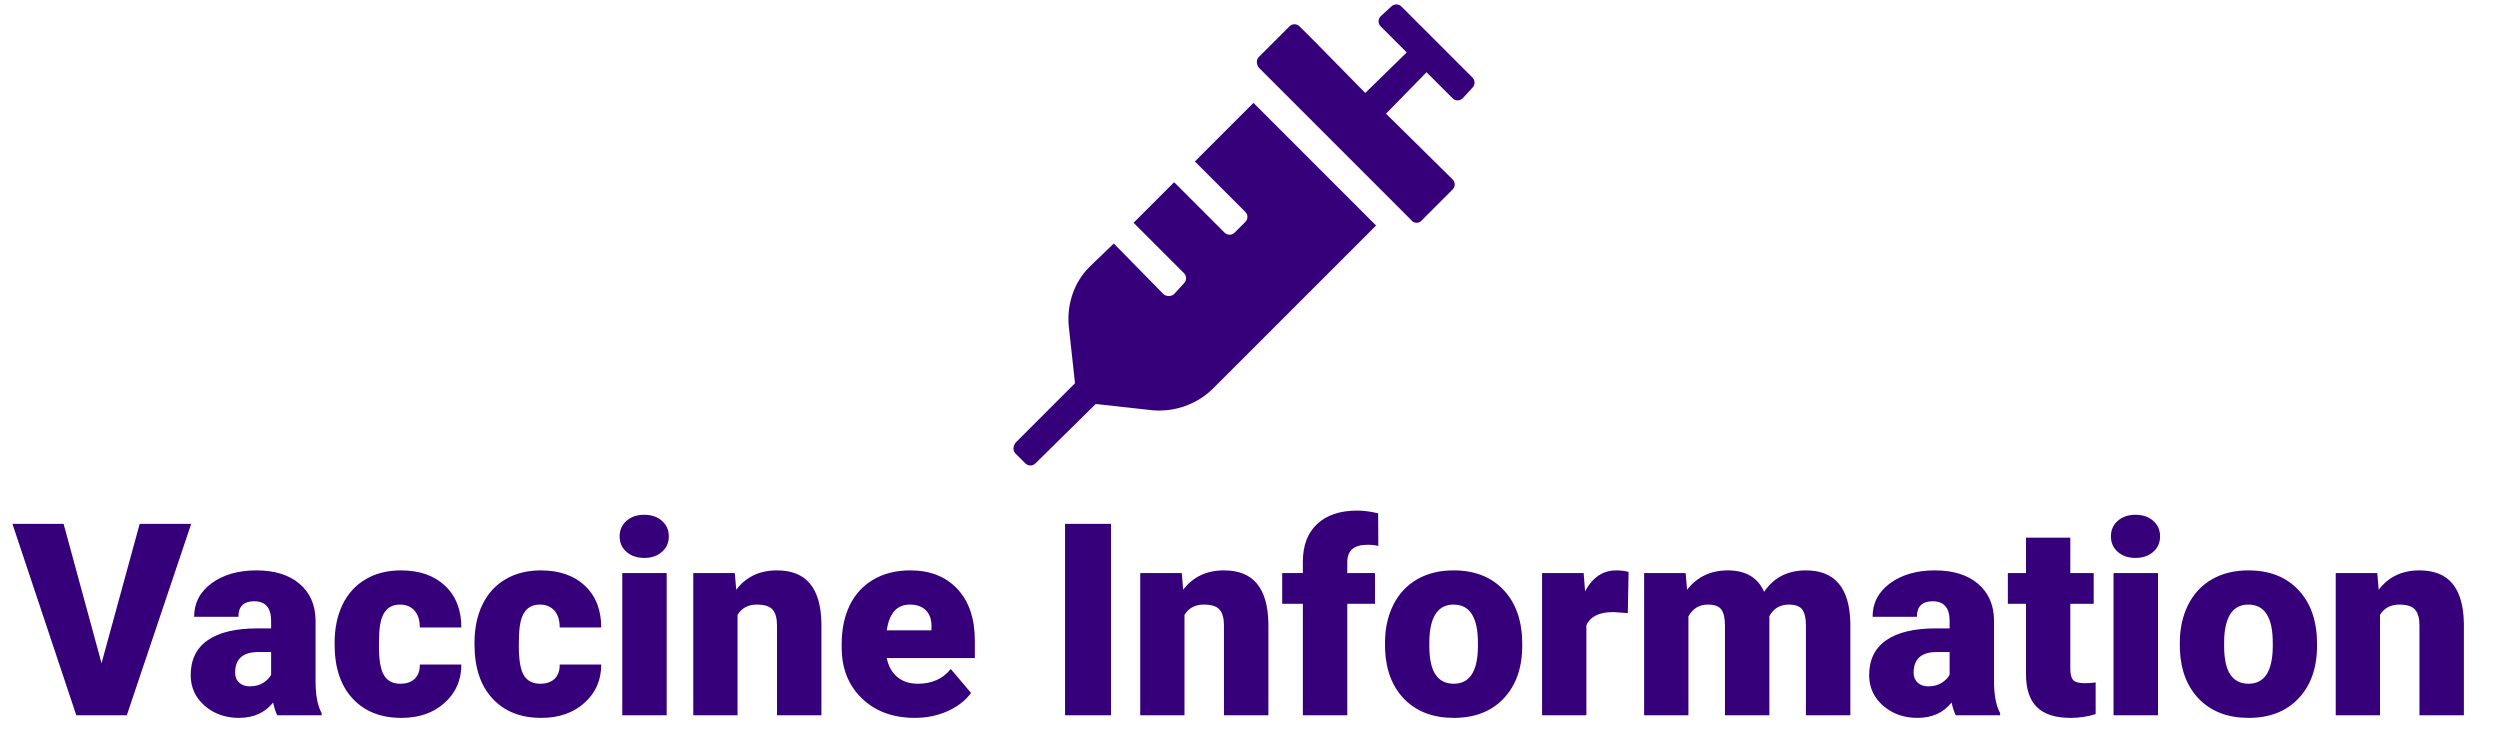 <svg width="65" height="19" viewBox="0 0 65 19" fill="none" xmlns="http://www.w3.org/2000/svg">
<path d="M31.067 4.198L32.38 5.511C32.45 5.581 32.45 5.698 32.38 5.769L32.098 6.05C32.028 6.12 31.911 6.12 31.84 6.05L30.528 4.738L29.473 5.792L30.786 7.105C30.856 7.175 30.856 7.292 30.786 7.363L30.528 7.644C30.458 7.714 30.317 7.714 30.247 7.644L28.958 6.331L28.325 6.941C27.926 7.339 27.739 7.902 27.786 8.464L27.95 9.964L26.403 11.511C26.333 11.605 26.333 11.722 26.403 11.792L26.661 12.05C26.731 12.12 26.848 12.12 26.919 12.05L28.489 10.503L29.965 10.667C30.528 10.714 31.09 10.527 31.512 10.128L35.778 5.863L32.59 2.675L31.067 4.198ZM38.286 2.019L36.434 0.167C36.364 0.097 36.247 0.097 36.176 0.167L35.895 0.425C35.825 0.495 35.825 0.613 35.895 0.683L36.575 1.363L35.497 2.417L34.184 1.081L33.786 0.683C33.715 0.613 33.598 0.613 33.528 0.683L32.731 1.48C32.661 1.55 32.661 1.667 32.731 1.761L33.13 2.159L36.294 5.323L36.692 5.722C36.762 5.816 36.903 5.816 36.973 5.722L37.77 4.925C37.84 4.855 37.84 4.738 37.77 4.667L36.036 2.956L37.09 1.878L37.77 2.558C37.84 2.628 37.958 2.628 38.028 2.558L38.286 2.277C38.356 2.206 38.356 2.089 38.286 2.019ZM2.64 17.243L3.632 13.62H4.971L3.297 18.597H1.984L0.323 13.62H1.653L2.64 17.243ZM7.21 18.597C7.169 18.522 7.133 18.411 7.101 18.265C6.889 18.532 6.593 18.665 6.212 18.665C5.863 18.665 5.567 18.561 5.323 18.351C5.08 18.139 4.958 17.873 4.958 17.554C4.958 17.153 5.106 16.85 5.402 16.645C5.698 16.44 6.129 16.338 6.694 16.338H7.049V16.143C7.049 15.803 6.903 15.633 6.609 15.633C6.335 15.633 6.198 15.768 6.198 16.037H5.047C5.047 15.679 5.198 15.389 5.501 15.165C5.806 14.942 6.195 14.83 6.667 14.83C7.138 14.83 7.511 14.945 7.784 15.175C8.058 15.406 8.198 15.721 8.205 16.122V17.759C8.209 18.099 8.262 18.359 8.362 18.539V18.597H7.21ZM6.489 17.845C6.632 17.845 6.751 17.814 6.844 17.753C6.94 17.691 7.008 17.622 7.049 17.544V16.953H6.715C6.313 16.953 6.113 17.133 6.113 17.493C6.113 17.598 6.148 17.683 6.219 17.749C6.29 17.813 6.38 17.845 6.489 17.845ZM10.409 17.777C10.571 17.777 10.697 17.733 10.785 17.647C10.874 17.558 10.918 17.435 10.915 17.278H11.995C11.995 17.683 11.849 18.016 11.558 18.276C11.268 18.535 10.895 18.665 10.437 18.665C9.899 18.665 9.475 18.497 9.165 18.159C8.855 17.822 8.7 17.355 8.7 16.758V16.71C8.7 16.337 8.769 16.007 8.905 15.722C9.044 15.435 9.244 15.215 9.504 15.063C9.763 14.908 10.071 14.83 10.426 14.83C10.907 14.83 11.289 14.964 11.572 15.23C11.854 15.497 11.995 15.858 11.995 16.314H10.915C10.915 16.122 10.868 15.975 10.775 15.873C10.682 15.77 10.556 15.719 10.399 15.719C10.101 15.719 9.926 15.909 9.876 16.29C9.86 16.411 9.852 16.577 9.852 16.789C9.852 17.16 9.897 17.418 9.986 17.561C10.074 17.705 10.216 17.777 10.409 17.777ZM14.046 17.777C14.208 17.777 14.333 17.733 14.422 17.647C14.511 17.558 14.554 17.435 14.552 17.278H15.632C15.632 17.683 15.486 18.016 15.194 18.276C14.905 18.535 14.531 18.665 14.073 18.665C13.536 18.665 13.112 18.497 12.802 18.159C12.492 17.822 12.337 17.355 12.337 16.758V16.71C12.337 16.337 12.405 16.007 12.542 15.722C12.681 15.435 12.88 15.215 13.14 15.063C13.4 14.908 13.708 14.83 14.063 14.83C14.544 14.83 14.926 14.964 15.208 15.23C15.491 15.497 15.632 15.858 15.632 16.314H14.552C14.552 16.122 14.505 15.975 14.412 15.873C14.318 15.77 14.193 15.719 14.036 15.719C13.737 15.719 13.563 15.909 13.513 16.29C13.497 16.411 13.489 16.577 13.489 16.789C13.489 17.16 13.533 17.418 13.622 17.561C13.711 17.705 13.852 17.777 14.046 17.777ZM17.334 18.597H16.179V14.899H17.334V18.597ZM16.11 13.945C16.11 13.781 16.17 13.647 16.288 13.542C16.407 13.437 16.561 13.384 16.75 13.384C16.939 13.384 17.093 13.437 17.211 13.542C17.33 13.647 17.389 13.781 17.389 13.945C17.389 14.109 17.33 14.244 17.211 14.348C17.093 14.453 16.939 14.506 16.75 14.506C16.561 14.506 16.407 14.453 16.288 14.348C16.17 14.244 16.11 14.109 16.11 13.945ZM19.105 14.899L19.142 15.333C19.398 14.998 19.75 14.83 20.198 14.83C20.584 14.83 20.871 14.945 21.06 15.175C21.251 15.406 21.35 15.752 21.357 16.215V18.597H20.202V16.262C20.202 16.076 20.164 15.939 20.089 15.852C20.014 15.763 19.877 15.719 19.679 15.719C19.453 15.719 19.286 15.808 19.176 15.986V18.597H18.025V14.899H19.105ZM23.787 18.665C23.22 18.665 22.761 18.497 22.41 18.159C22.059 17.82 21.884 17.379 21.884 16.837V16.741C21.884 16.363 21.953 16.029 22.092 15.739C22.233 15.45 22.438 15.227 22.707 15.07C22.976 14.91 23.295 14.83 23.664 14.83C24.184 14.83 24.594 14.992 24.895 15.316C25.195 15.637 25.346 16.086 25.346 16.662V17.11H23.056C23.097 17.317 23.187 17.48 23.326 17.599C23.465 17.717 23.645 17.777 23.866 17.777C24.23 17.777 24.515 17.649 24.72 17.394L25.247 18.016C25.103 18.214 24.899 18.372 24.635 18.491C24.373 18.607 24.09 18.665 23.787 18.665ZM23.657 15.719C23.32 15.719 23.12 15.942 23.056 16.389H24.218V16.3C24.223 16.116 24.176 15.973 24.078 15.873C23.98 15.77 23.84 15.719 23.657 15.719ZM28.887 18.597H27.691V13.62H28.887V18.597ZM30.726 14.899L30.763 15.333C31.019 14.998 31.371 14.83 31.82 14.83C32.205 14.83 32.492 14.945 32.681 15.175C32.872 15.406 32.971 15.752 32.978 16.215V18.597H31.823V16.262C31.823 16.076 31.785 15.939 31.71 15.852C31.635 15.763 31.498 15.719 31.3 15.719C31.074 15.719 30.907 15.808 30.797 15.986V18.597H29.646V14.899H30.726ZM33.874 18.597V15.698H33.337V14.899H33.874V14.605C33.874 14.183 33.998 13.856 34.246 13.624C34.495 13.391 34.843 13.275 35.292 13.275C35.456 13.275 35.636 13.299 35.832 13.347L35.836 14.195C35.765 14.174 35.67 14.164 35.552 14.164C35.203 14.164 35.029 14.314 35.029 14.615V14.899H35.75V15.698H35.029V18.597H33.874ZM36.01 16.714C36.01 16.345 36.082 16.016 36.225 15.729C36.369 15.44 36.575 15.218 36.844 15.063C37.113 14.908 37.428 14.83 37.791 14.83C38.344 14.83 38.781 15.002 39.1 15.346C39.419 15.688 39.578 16.154 39.578 16.744V16.785C39.578 17.362 39.418 17.82 39.096 18.159C38.777 18.497 38.344 18.665 37.797 18.665C37.271 18.665 36.849 18.508 36.529 18.194C36.211 17.877 36.038 17.448 36.013 16.908L36.01 16.714ZM37.162 16.785C37.162 17.127 37.215 17.378 37.322 17.537C37.429 17.697 37.588 17.777 37.797 17.777C38.208 17.777 38.417 17.461 38.426 16.83V16.714C38.426 16.05 38.215 15.719 37.791 15.719C37.406 15.719 37.197 16.005 37.165 16.577L37.162 16.785ZM42.323 15.941L41.944 15.914C41.581 15.914 41.349 16.028 41.246 16.256V18.597H40.094V14.899H41.175L41.212 15.374C41.406 15.011 41.676 14.83 42.022 14.83C42.145 14.83 42.252 14.844 42.343 14.871L42.323 15.941ZM43.827 14.899L43.864 15.333C44.127 14.998 44.478 14.83 44.921 14.83C45.388 14.83 45.703 15.016 45.867 15.387C46.118 15.016 46.48 14.83 46.954 14.83C47.704 14.83 48.089 15.284 48.109 16.191V18.597H46.954V16.262C46.954 16.073 46.922 15.935 46.859 15.849C46.795 15.762 46.678 15.719 46.51 15.719C46.282 15.719 46.112 15.82 46.001 16.023L46.004 16.071V18.597H44.849V16.269C44.849 16.076 44.818 15.935 44.757 15.849C44.695 15.762 44.578 15.719 44.404 15.719C44.183 15.719 44.015 15.82 43.899 16.023V18.597H42.747V14.899H43.827ZM50.851 18.597C50.81 18.522 50.773 18.411 50.741 18.265C50.529 18.532 50.233 18.665 49.853 18.665C49.504 18.665 49.208 18.561 48.964 18.351C48.72 18.139 48.598 17.873 48.598 17.554C48.598 17.153 48.746 16.85 49.043 16.645C49.339 16.44 49.77 16.338 50.335 16.338H50.69V16.143C50.69 15.803 50.543 15.633 50.249 15.633C49.976 15.633 49.839 15.768 49.839 16.037H48.687C48.687 15.679 48.839 15.389 49.142 15.165C49.447 14.942 49.836 14.83 50.307 14.83C50.779 14.83 51.151 14.945 51.425 15.175C51.698 15.406 51.839 15.721 51.845 16.122V17.759C51.85 18.099 51.902 18.359 52.003 18.539V18.597H50.851ZM50.13 17.845C50.273 17.845 50.392 17.814 50.485 17.753C50.581 17.691 50.649 17.622 50.69 17.544V16.953H50.355C49.954 16.953 49.754 17.133 49.754 17.493C49.754 17.598 49.789 17.683 49.859 17.749C49.93 17.813 50.02 17.845 50.13 17.845ZM53.828 13.979V14.899H54.436V15.698H53.828V17.39C53.828 17.529 53.853 17.626 53.903 17.681C53.953 17.736 54.052 17.763 54.2 17.763C54.314 17.763 54.41 17.756 54.487 17.742V18.566C54.28 18.632 54.064 18.665 53.838 18.665C53.442 18.665 53.149 18.572 52.96 18.385C52.77 18.198 52.676 17.915 52.676 17.534V15.698H52.204V14.899H52.676V13.979H53.828ZM56.108 18.597H54.952V14.899H56.108V18.597ZM54.884 13.945C54.884 13.781 54.943 13.647 55.062 13.542C55.18 13.437 55.334 13.384 55.523 13.384C55.712 13.384 55.866 13.437 55.984 13.542C56.103 13.647 56.162 13.781 56.162 13.945C56.162 14.109 56.103 14.244 55.984 14.348C55.866 14.453 55.712 14.506 55.523 14.506C55.334 14.506 55.18 14.453 55.062 14.348C54.943 14.244 54.884 14.109 54.884 13.945ZM56.675 16.714C56.675 16.345 56.747 16.016 56.89 15.729C57.034 15.44 57.24 15.218 57.509 15.063C57.778 14.908 58.093 14.83 58.456 14.83C59.009 14.83 59.446 15.002 59.765 15.346C60.084 15.688 60.243 16.154 60.243 16.744V16.785C60.243 17.362 60.083 17.82 59.761 18.159C59.442 18.497 59.009 18.665 58.463 18.665C57.936 18.665 57.514 18.508 57.194 18.194C56.876 17.877 56.703 17.448 56.678 16.908L56.675 16.714ZM57.827 16.785C57.827 17.127 57.88 17.378 57.987 17.537C58.095 17.697 58.253 17.777 58.463 17.777C58.873 17.777 59.082 17.461 59.092 16.83V16.714C59.092 16.05 58.88 15.719 58.456 15.719C58.071 15.719 57.862 16.005 57.83 16.577L57.827 16.785ZM61.809 14.899L61.846 15.333C62.102 14.998 62.454 14.83 62.903 14.83C63.288 14.83 63.575 14.945 63.764 15.175C63.955 15.406 64.054 15.752 64.061 16.215V18.597H62.906V16.262C62.906 16.076 62.868 15.939 62.793 15.852C62.718 15.763 62.581 15.719 62.383 15.719C62.157 15.719 61.99 15.808 61.88 15.986V18.597H60.729V14.899H61.809Z" fill="#36007B"/>
</svg>

